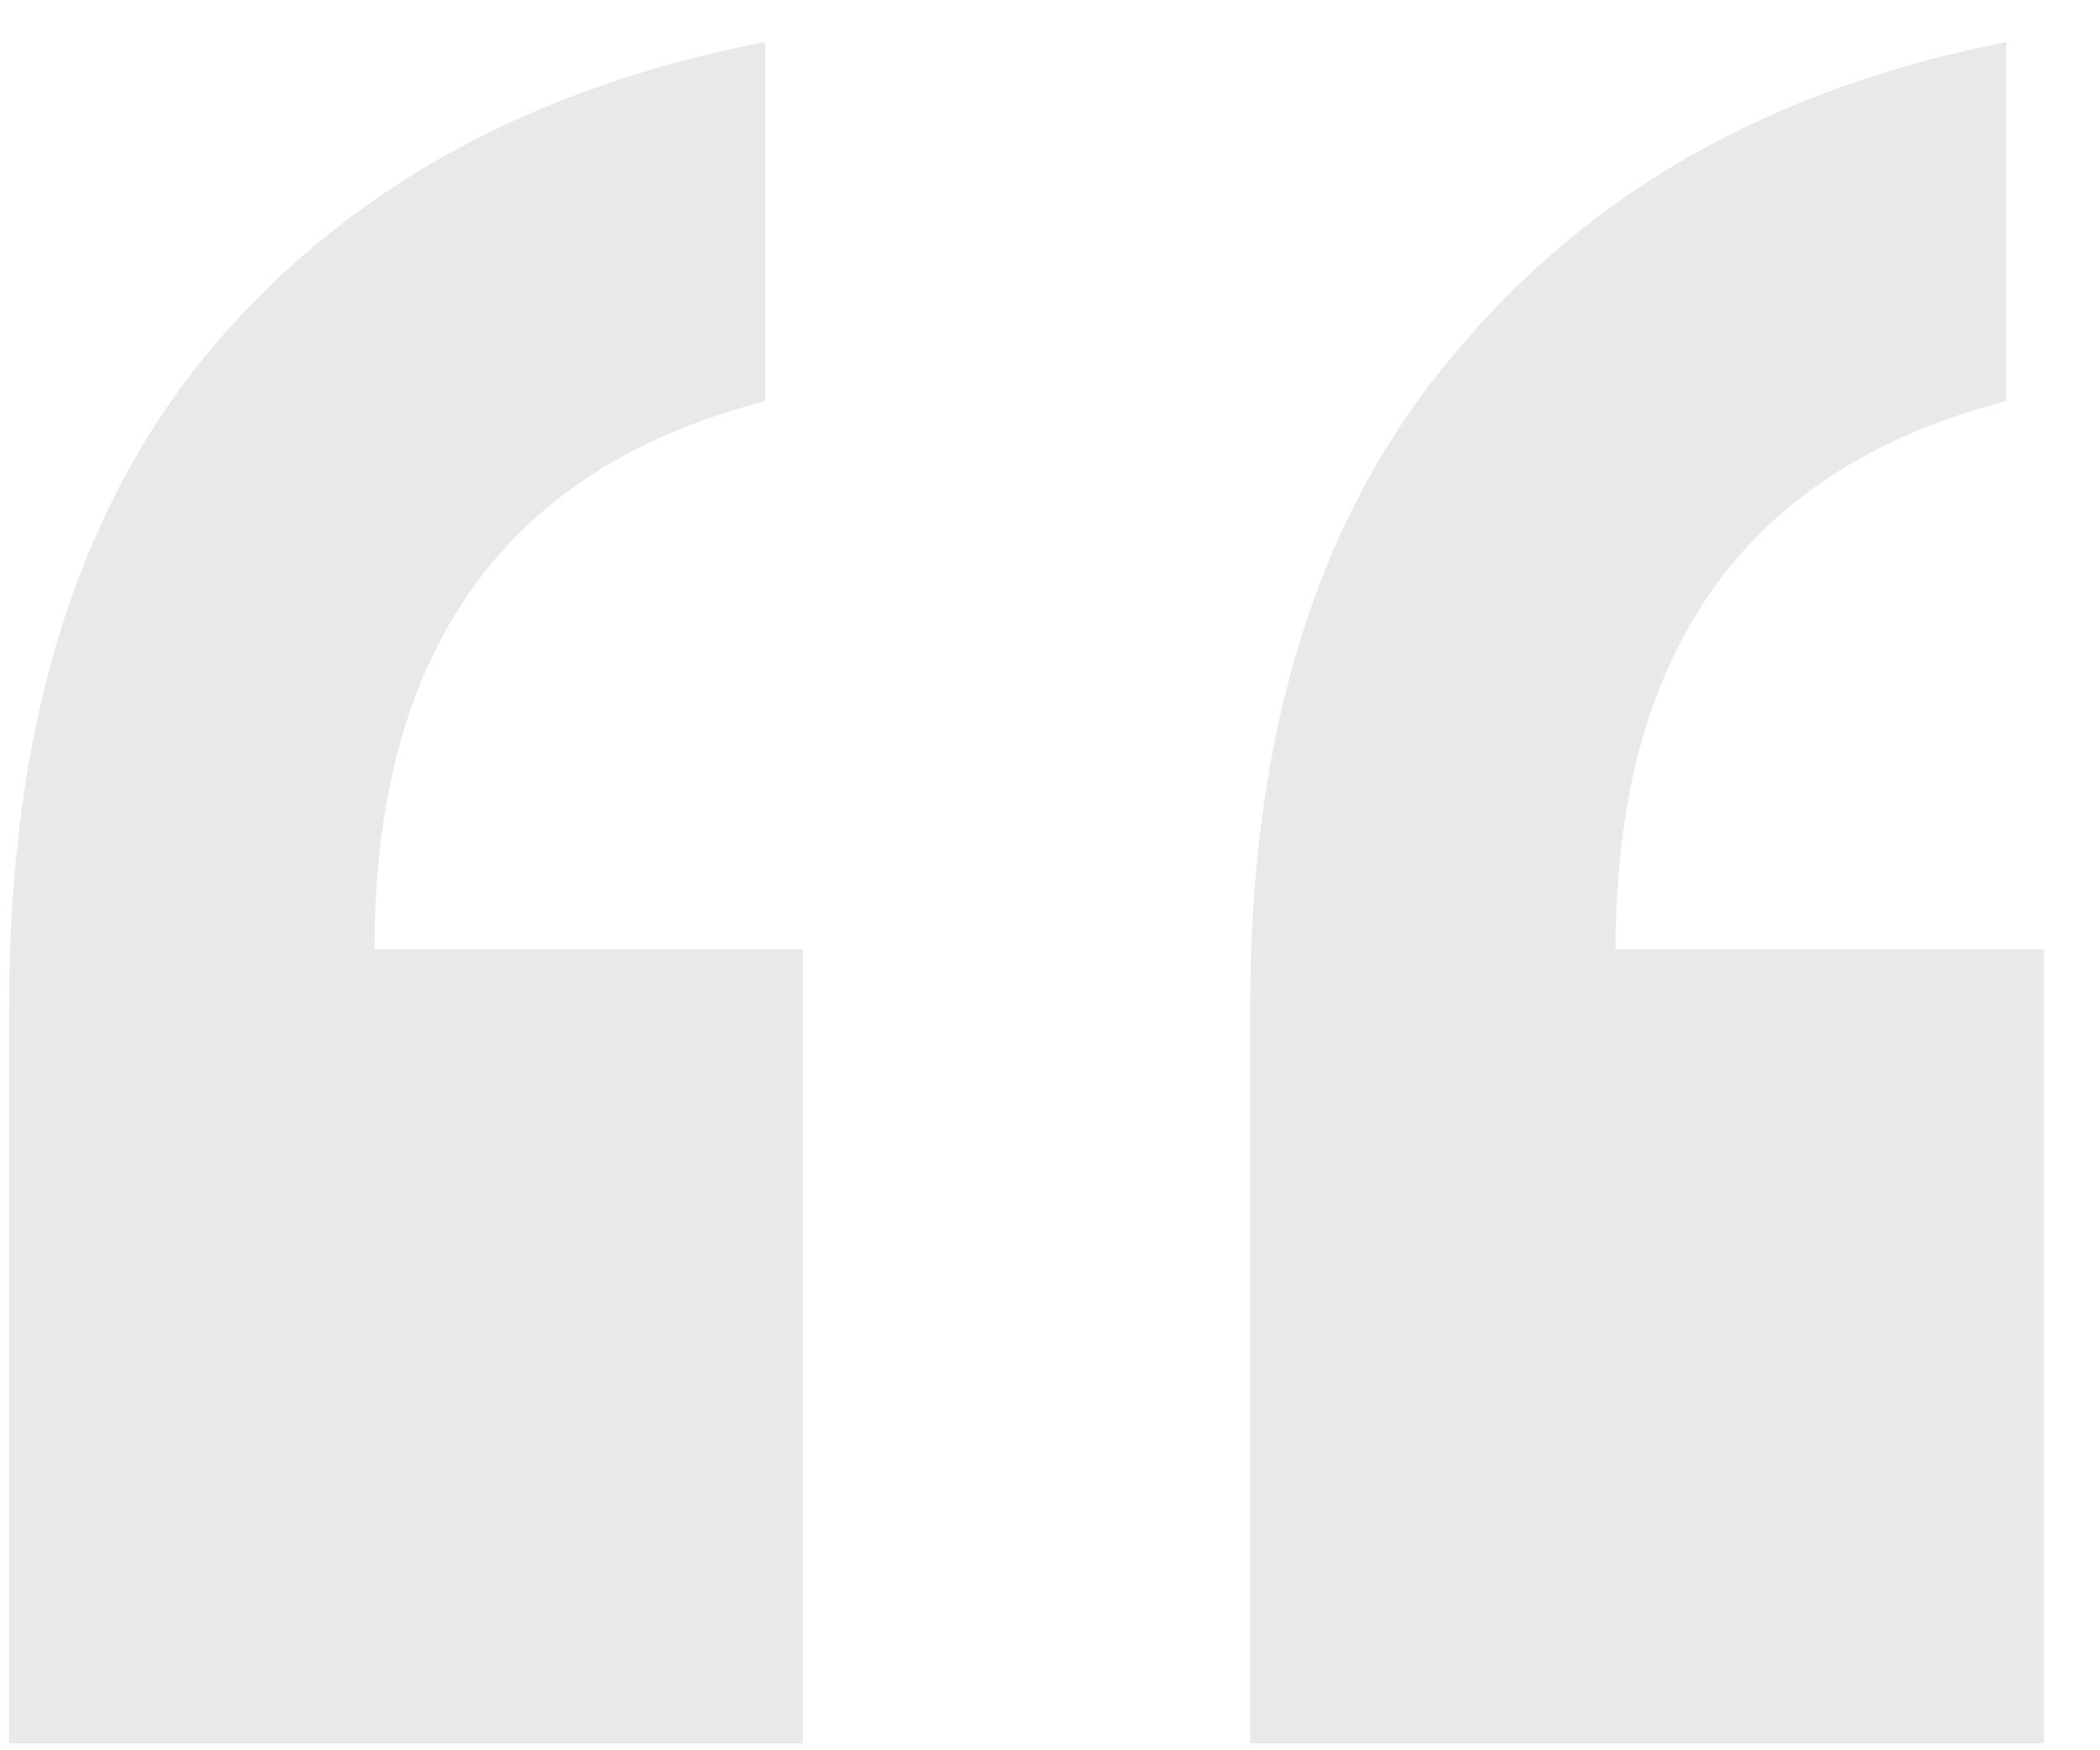 <svg width="30" height="25" fill="none" xmlns="http://www.w3.org/2000/svg"><path d="M10.93.6v5.13c-3.72.96-5.58 3.57-5.58 7.83h6.12V24.9H.13V14.37c0-3.9.93-6.99 2.79-9.27C4.84 2.76 7.51 1.26 10.93.6zm17.73 0v5.13c-3.72.96-5.58 3.57-5.58 7.83h6.12V24.9H17.86V14.37c0-3.9.96-6.99 2.88-9.27 1.92-2.34 4.56-3.84 7.92-4.5z" fill="#E9E9E9"/></svg>